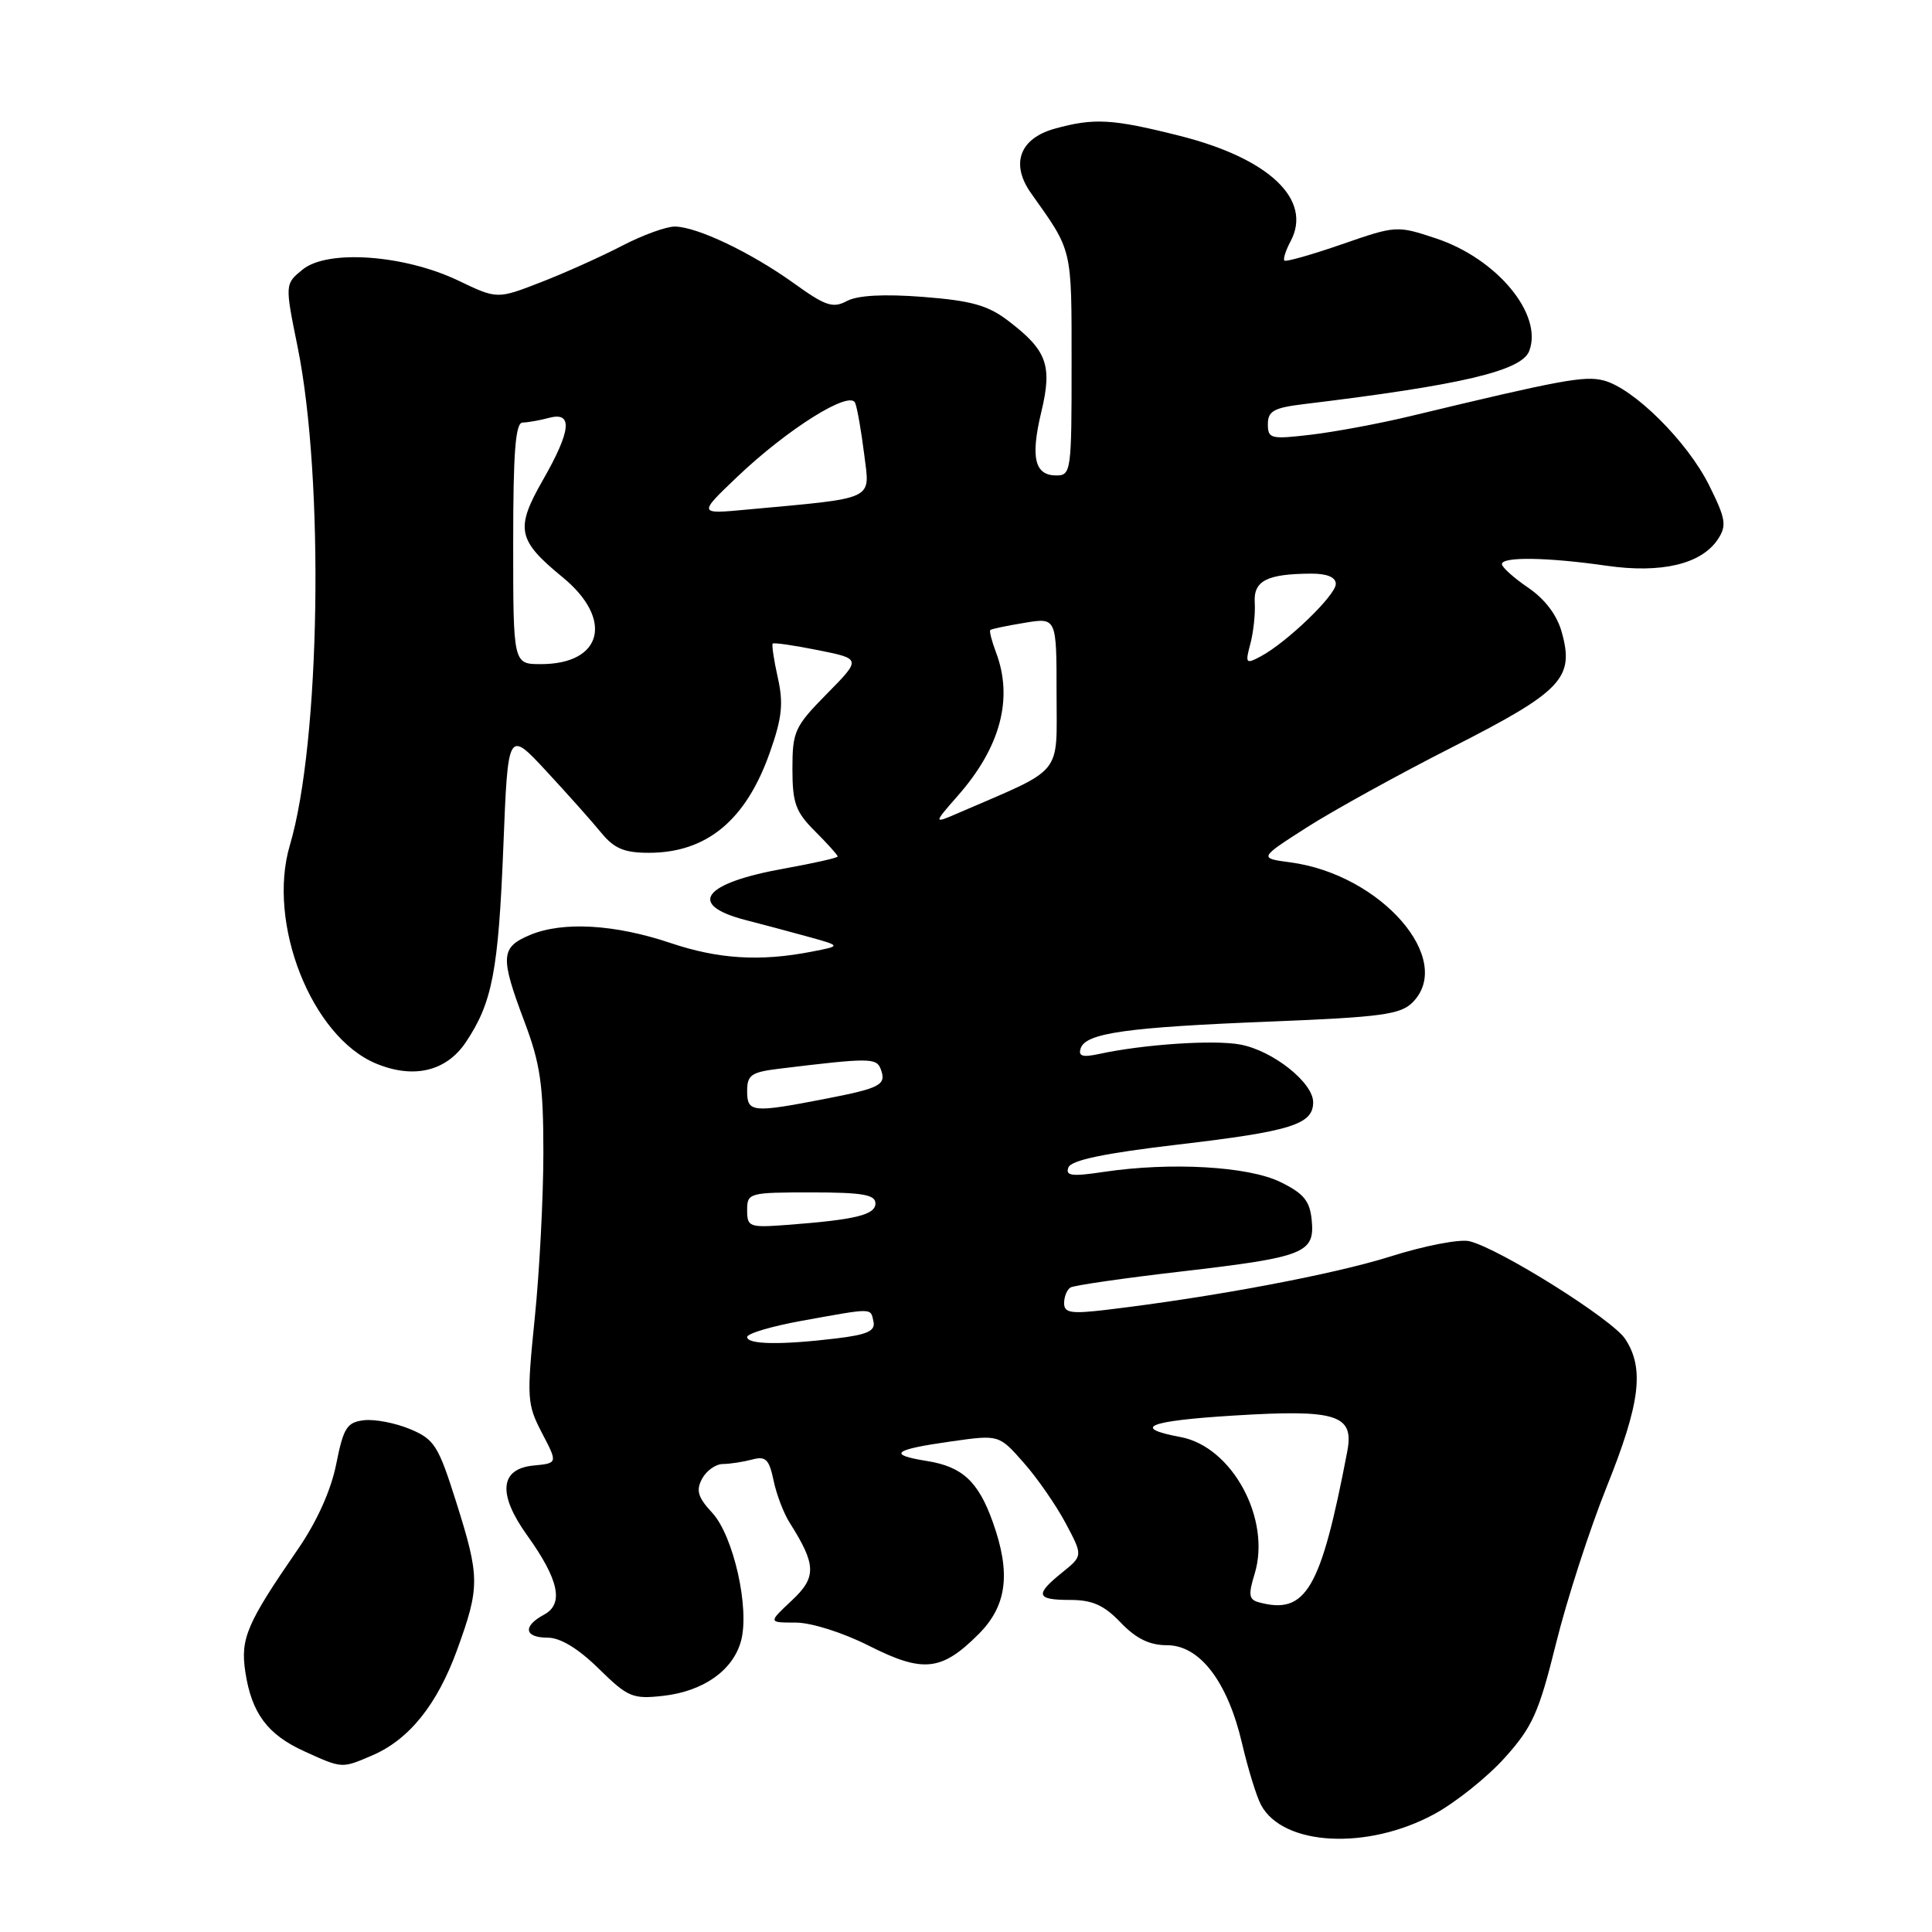 <?xml version="1.0" encoding="UTF-8" standalone="no"?>
<!DOCTYPE svg PUBLIC "-//W3C//DTD SVG 1.1//EN" "http://www.w3.org/Graphics/SVG/1.1/DTD/svg11.dtd" >
<svg xmlns="http://www.w3.org/2000/svg" xmlns:xlink="http://www.w3.org/1999/xlink" version="1.1" viewBox="0 0 256 256">
 <g >
 <path fill="currentColor"
d=" M 190.08 240.36 C 192.89 238.83 197.08 235.48 199.39 232.91 C 203.06 228.83 203.91 226.93 206.18 217.77 C 207.60 212.02 210.62 202.69 212.88 197.05 C 217.34 185.95 217.92 181.33 215.35 177.42 C 213.66 174.83 198.77 165.48 194.72 164.47 C 193.47 164.15 188.75 165.06 184.24 166.49 C 176.68 168.87 160.81 171.86 146.75 173.54 C 141.92 174.12 141.00 173.98 141.00 172.67 C 141.00 171.82 141.38 170.89 141.84 170.60 C 142.30 170.32 148.90 169.36 156.52 168.48 C 172.88 166.58 174.23 166.05 173.81 161.68 C 173.56 159.12 172.76 158.14 169.65 156.62 C 165.40 154.54 155.14 153.96 146.27 155.28 C 142.02 155.92 141.14 155.81 141.57 154.69 C 141.94 153.73 146.33 152.81 156.10 151.66 C 171.11 149.90 174.00 148.99 174.00 146.05 C 174.00 143.45 168.66 139.21 164.35 138.41 C 160.87 137.75 151.48 138.38 145.62 139.66 C 143.42 140.13 142.85 139.95 143.20 138.90 C 143.87 136.88 149.36 136.11 168.41 135.36 C 182.94 134.78 185.57 134.43 187.16 132.84 C 192.83 127.17 183.01 115.88 171.00 114.27 C 166.80 113.71 166.80 113.71 173.15 109.64 C 176.64 107.41 185.35 102.60 192.50 98.97 C 206.96 91.61 208.63 89.86 206.95 83.80 C 206.32 81.50 204.73 79.40 202.49 77.87 C 200.58 76.57 199.01 75.16 199.01 74.75 C 199.00 73.74 205.08 73.84 212.86 74.96 C 220.15 76.01 225.46 74.75 227.64 71.44 C 228.82 69.64 228.68 68.74 226.45 64.27 C 223.55 58.46 216.42 51.39 212.44 50.40 C 209.93 49.77 206.79 50.35 186.97 55.12 C 182.83 56.12 176.86 57.23 173.72 57.60 C 168.38 58.23 168.00 58.14 168.00 56.20 C 168.00 54.47 168.79 54.03 172.75 53.55 C 193.65 51.02 201.62 49.15 202.63 46.51 C 204.49 41.67 198.36 34.27 190.28 31.59 C 185.11 29.87 184.97 29.88 177.80 32.37 C 173.81 33.75 170.39 34.72 170.19 34.53 C 170.00 34.33 170.36 33.19 171.00 31.99 C 173.96 26.47 168.20 20.99 156.29 17.99 C 147.36 15.74 144.96 15.61 139.76 17.05 C 135.09 18.35 133.86 21.73 136.64 25.63 C 142.15 33.39 141.99 32.70 141.99 48.25 C 142.00 62.41 141.92 63.00 139.97 63.00 C 137.09 63.00 136.53 60.63 137.98 54.58 C 139.46 48.41 138.74 46.43 133.61 42.52 C 130.91 40.45 128.71 39.84 122.31 39.34 C 117.10 38.94 113.63 39.13 112.21 39.89 C 110.36 40.88 109.37 40.54 105.20 37.54 C 99.50 33.45 92.37 30.05 89.42 30.02 C 88.28 30.01 85.13 31.16 82.42 32.57 C 79.71 33.98 74.88 36.15 71.69 37.39 C 65.88 39.65 65.88 39.65 60.71 37.17 C 53.56 33.76 43.42 33.03 40.12 35.70 C 37.74 37.63 37.74 37.63 39.44 45.99 C 42.99 63.54 42.45 98.38 38.41 111.99 C 35.34 122.33 41.29 137.39 49.84 140.93 C 54.80 142.99 59.13 141.96 61.71 138.12 C 65.24 132.86 66.04 128.68 66.70 112.10 C 67.31 96.70 67.31 96.70 72.41 102.20 C 75.21 105.22 78.48 108.89 79.67 110.35 C 81.39 112.44 82.72 113.00 85.97 113.00 C 93.65 113.00 98.86 108.68 102.02 99.67 C 103.63 95.12 103.83 93.19 103.06 89.78 C 102.54 87.46 102.24 85.43 102.39 85.28 C 102.54 85.12 105.25 85.52 108.40 86.15 C 114.13 87.30 114.13 87.30 109.56 91.94 C 105.30 96.26 105.00 96.92 105.00 101.86 C 105.00 106.41 105.42 107.58 108.00 110.15 C 109.65 111.80 111.00 113.30 111.00 113.49 C 111.00 113.67 107.83 114.38 103.96 115.08 C 93.13 117.01 90.96 119.88 98.79 121.91 C 100.83 122.43 104.53 123.42 107.00 124.10 C 111.50 125.34 111.50 125.34 107.50 126.11 C 100.70 127.43 95.18 127.08 88.87 124.96 C 81.48 122.47 74.59 122.07 70.25 123.88 C 66.32 125.53 66.24 126.74 69.50 135.40 C 71.60 140.97 72.00 143.77 72.00 152.71 C 72.00 158.58 71.49 168.44 70.86 174.62 C 69.78 185.28 69.83 186.06 71.81 189.87 C 73.91 193.88 73.91 193.88 70.70 194.19 C 66.22 194.62 65.92 197.96 69.85 203.44 C 74.06 209.31 74.75 212.53 72.09 213.95 C 69.22 215.49 69.47 217.00 72.58 217.00 C 74.25 217.00 76.62 218.44 79.33 221.10 C 83.19 224.89 83.82 225.16 87.86 224.71 C 93.20 224.11 97.13 221.34 98.19 217.43 C 99.36 213.12 97.19 203.50 94.37 200.45 C 92.47 198.40 92.20 197.50 93.03 195.94 C 93.60 194.87 94.84 193.99 95.79 193.99 C 96.73 193.98 98.47 193.71 99.65 193.40 C 101.46 192.91 101.91 193.35 102.50 196.16 C 102.88 198.00 103.84 200.52 104.63 201.76 C 108.18 207.37 108.22 208.99 104.90 212.09 C 101.79 215.00 101.79 215.00 105.42 215.00 C 107.49 215.00 111.68 216.32 115.15 218.08 C 122.32 221.70 124.76 221.44 129.66 216.54 C 133.43 212.77 133.98 208.48 131.55 201.68 C 129.63 196.30 127.52 194.34 122.82 193.59 C 117.52 192.74 118.34 192.08 126.08 190.99 C 132.37 190.10 132.37 190.10 135.63 193.80 C 137.43 195.83 139.93 199.44 141.20 201.82 C 143.50 206.14 143.50 206.14 140.75 208.36 C 137.08 211.32 137.28 212.00 141.81 212.00 C 144.74 212.00 146.29 212.69 148.50 215.00 C 150.54 217.13 152.32 218.00 154.64 218.00 C 158.98 218.00 162.67 222.83 164.58 231.02 C 165.37 234.40 166.50 238.06 167.09 239.16 C 170.00 244.61 181.19 245.20 190.08 240.36 Z  M 49.28 232.62 C 54.20 230.52 57.93 225.89 60.59 218.56 C 63.60 210.25 63.59 208.98 60.43 198.97 C 58.08 191.54 57.56 190.71 54.33 189.36 C 52.38 188.55 49.64 188.02 48.22 188.19 C 45.97 188.46 45.51 189.18 44.55 194.00 C 43.86 197.47 41.99 201.63 39.48 205.27 C 32.69 215.12 31.85 217.10 32.50 221.50 C 33.33 227.00 35.43 229.84 40.33 232.06 C 45.36 234.35 45.27 234.34 49.28 232.62 Z  M 166.86 212.33 C 165.48 211.97 165.38 211.36 166.24 208.56 C 168.47 201.31 163.28 191.71 156.45 190.42 C 149.84 189.19 152.10 188.27 163.46 187.57 C 177.14 186.72 179.45 187.45 178.52 192.32 C 175.02 210.61 173.06 213.98 166.86 212.33 Z  M 99.00 177.16 C 99.00 176.70 102.26 175.73 106.25 175.01 C 115.84 173.28 115.33 173.28 115.74 175.11 C 116.01 176.36 114.95 176.85 110.80 177.35 C 103.47 178.23 99.00 178.16 99.00 177.16 Z  M 99.00 160.35 C 99.00 158.07 99.24 158.00 107.50 158.00 C 114.27 158.00 116.00 158.30 116.00 159.45 C 116.00 160.98 113.39 161.62 104.25 162.31 C 99.29 162.68 99.00 162.58 99.00 160.35 Z  M 99.00 144.56 C 99.00 142.44 99.55 142.06 103.25 141.61 C 115.15 140.16 116.12 140.16 116.69 141.63 C 117.50 143.76 116.73 144.17 109.26 145.62 C 99.65 147.48 99.00 147.41 99.00 144.56 Z  M 126.94 105.41 C 132.58 98.99 134.29 92.53 131.97 86.43 C 131.41 84.94 131.07 83.61 131.22 83.48 C 131.37 83.34 133.41 82.91 135.75 82.53 C 140.00 81.82 140.00 81.82 140.00 91.87 C 140.00 102.97 141.10 101.63 127.07 107.69 C 123.64 109.18 123.64 109.18 126.94 105.41 Z  M 68.00 72.00 C 68.00 59.87 68.30 56.00 69.25 55.99 C 69.94 55.98 71.51 55.70 72.75 55.37 C 75.94 54.51 75.69 57.05 71.93 63.62 C 68.25 70.06 68.55 71.57 74.54 76.48 C 81.34 82.05 79.86 88.00 71.67 88.00 C 68.00 88.00 68.00 88.00 68.00 72.00 Z  M 165.68 85.30 C 166.09 83.76 166.35 81.31 166.26 79.85 C 166.08 76.95 167.86 76.04 173.75 76.01 C 175.86 76.00 177.00 76.49 177.00 77.38 C 177.00 78.87 170.53 85.11 167.06 86.97 C 165.07 88.03 164.98 87.92 165.68 85.30 Z  M 97.68 63.19 C 104.37 56.82 112.65 51.64 113.32 53.40 C 113.60 54.11 114.13 57.17 114.51 60.20 C 115.28 66.38 116.23 65.93 99.00 67.52 C 92.50 68.13 92.50 68.13 97.68 63.19 Z "/>
</g>
</svg>